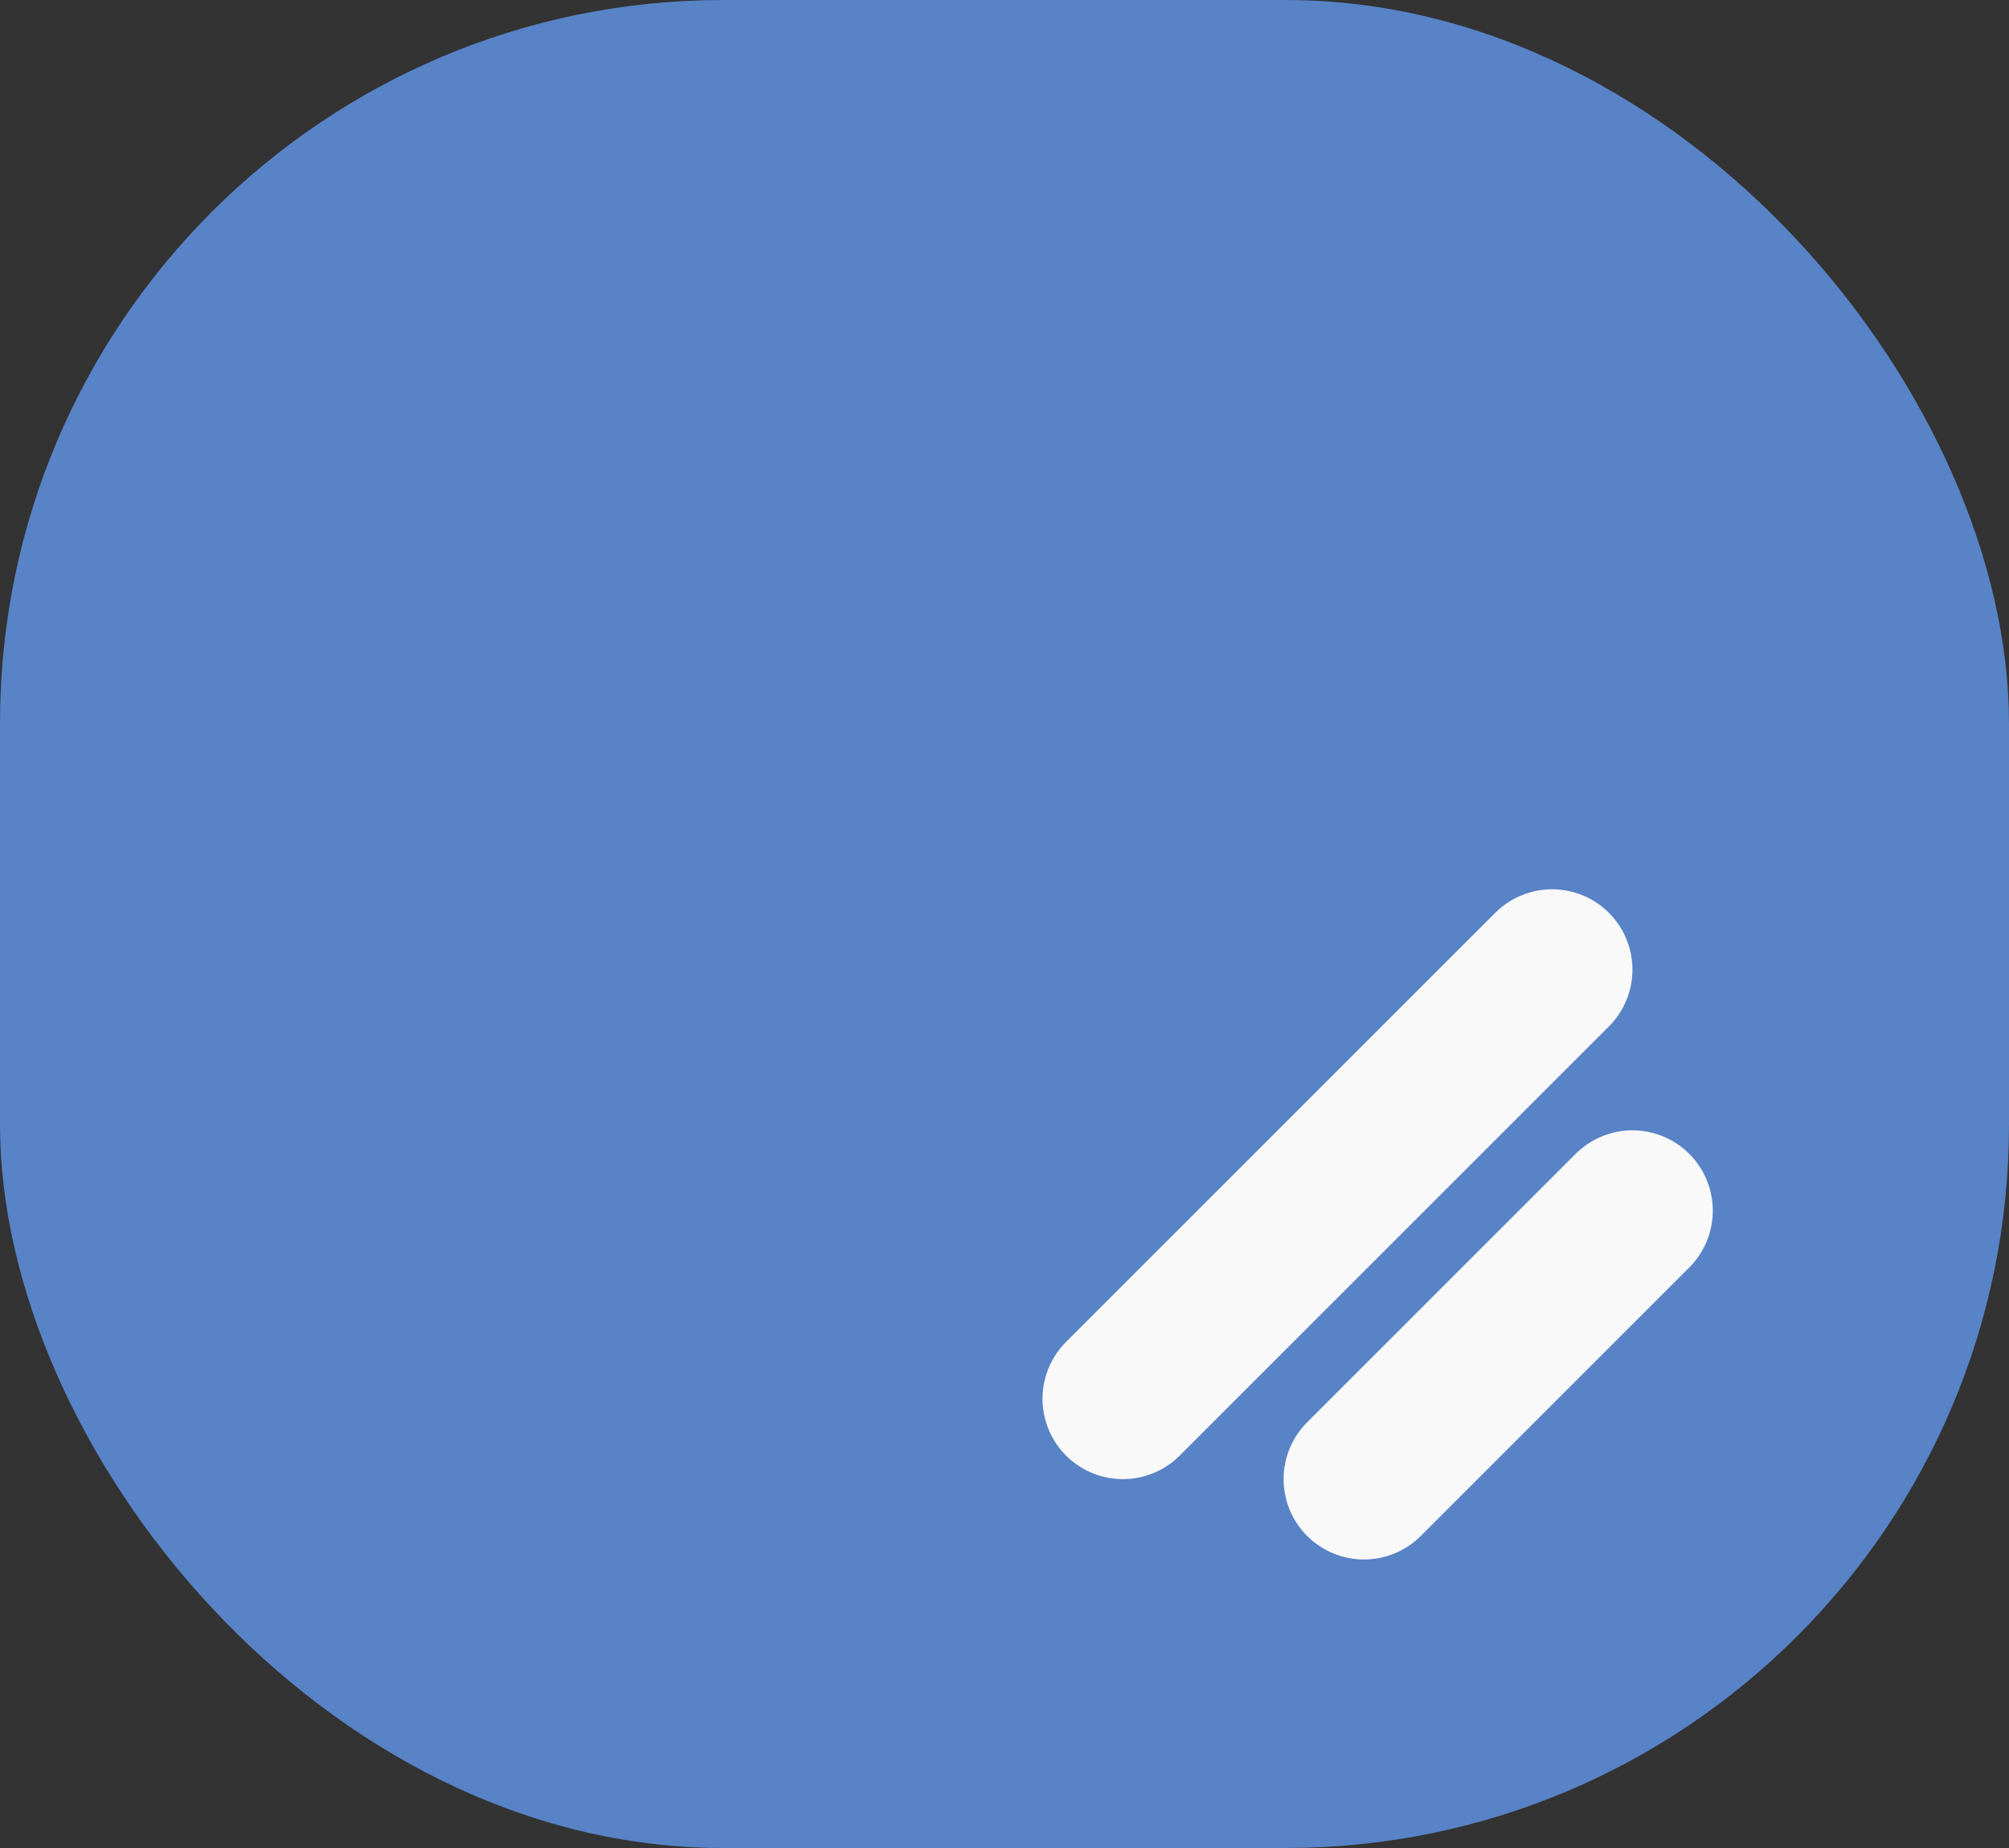 <svg width="25" height="23" viewBox="0 0 25 23" xmlns="http://www.w3.org/2000/svg">
    <rect x="0" y="0" width="25" height="23" fill="#333333" stroke="none"/>
    <g fill="none" fill-rule="evenodd">
        <rect fill="#5883C7" width="25" height="23" rx="9"/>
        <g stroke="#F9F9F9" stroke-linecap="round" stroke-linejoin="round" stroke-width="2">
            <path d="m13.973 17.409 5.341-5.341M16.973 18.409l3.341-3.341"/>
        </g>
    </g>
</svg>
